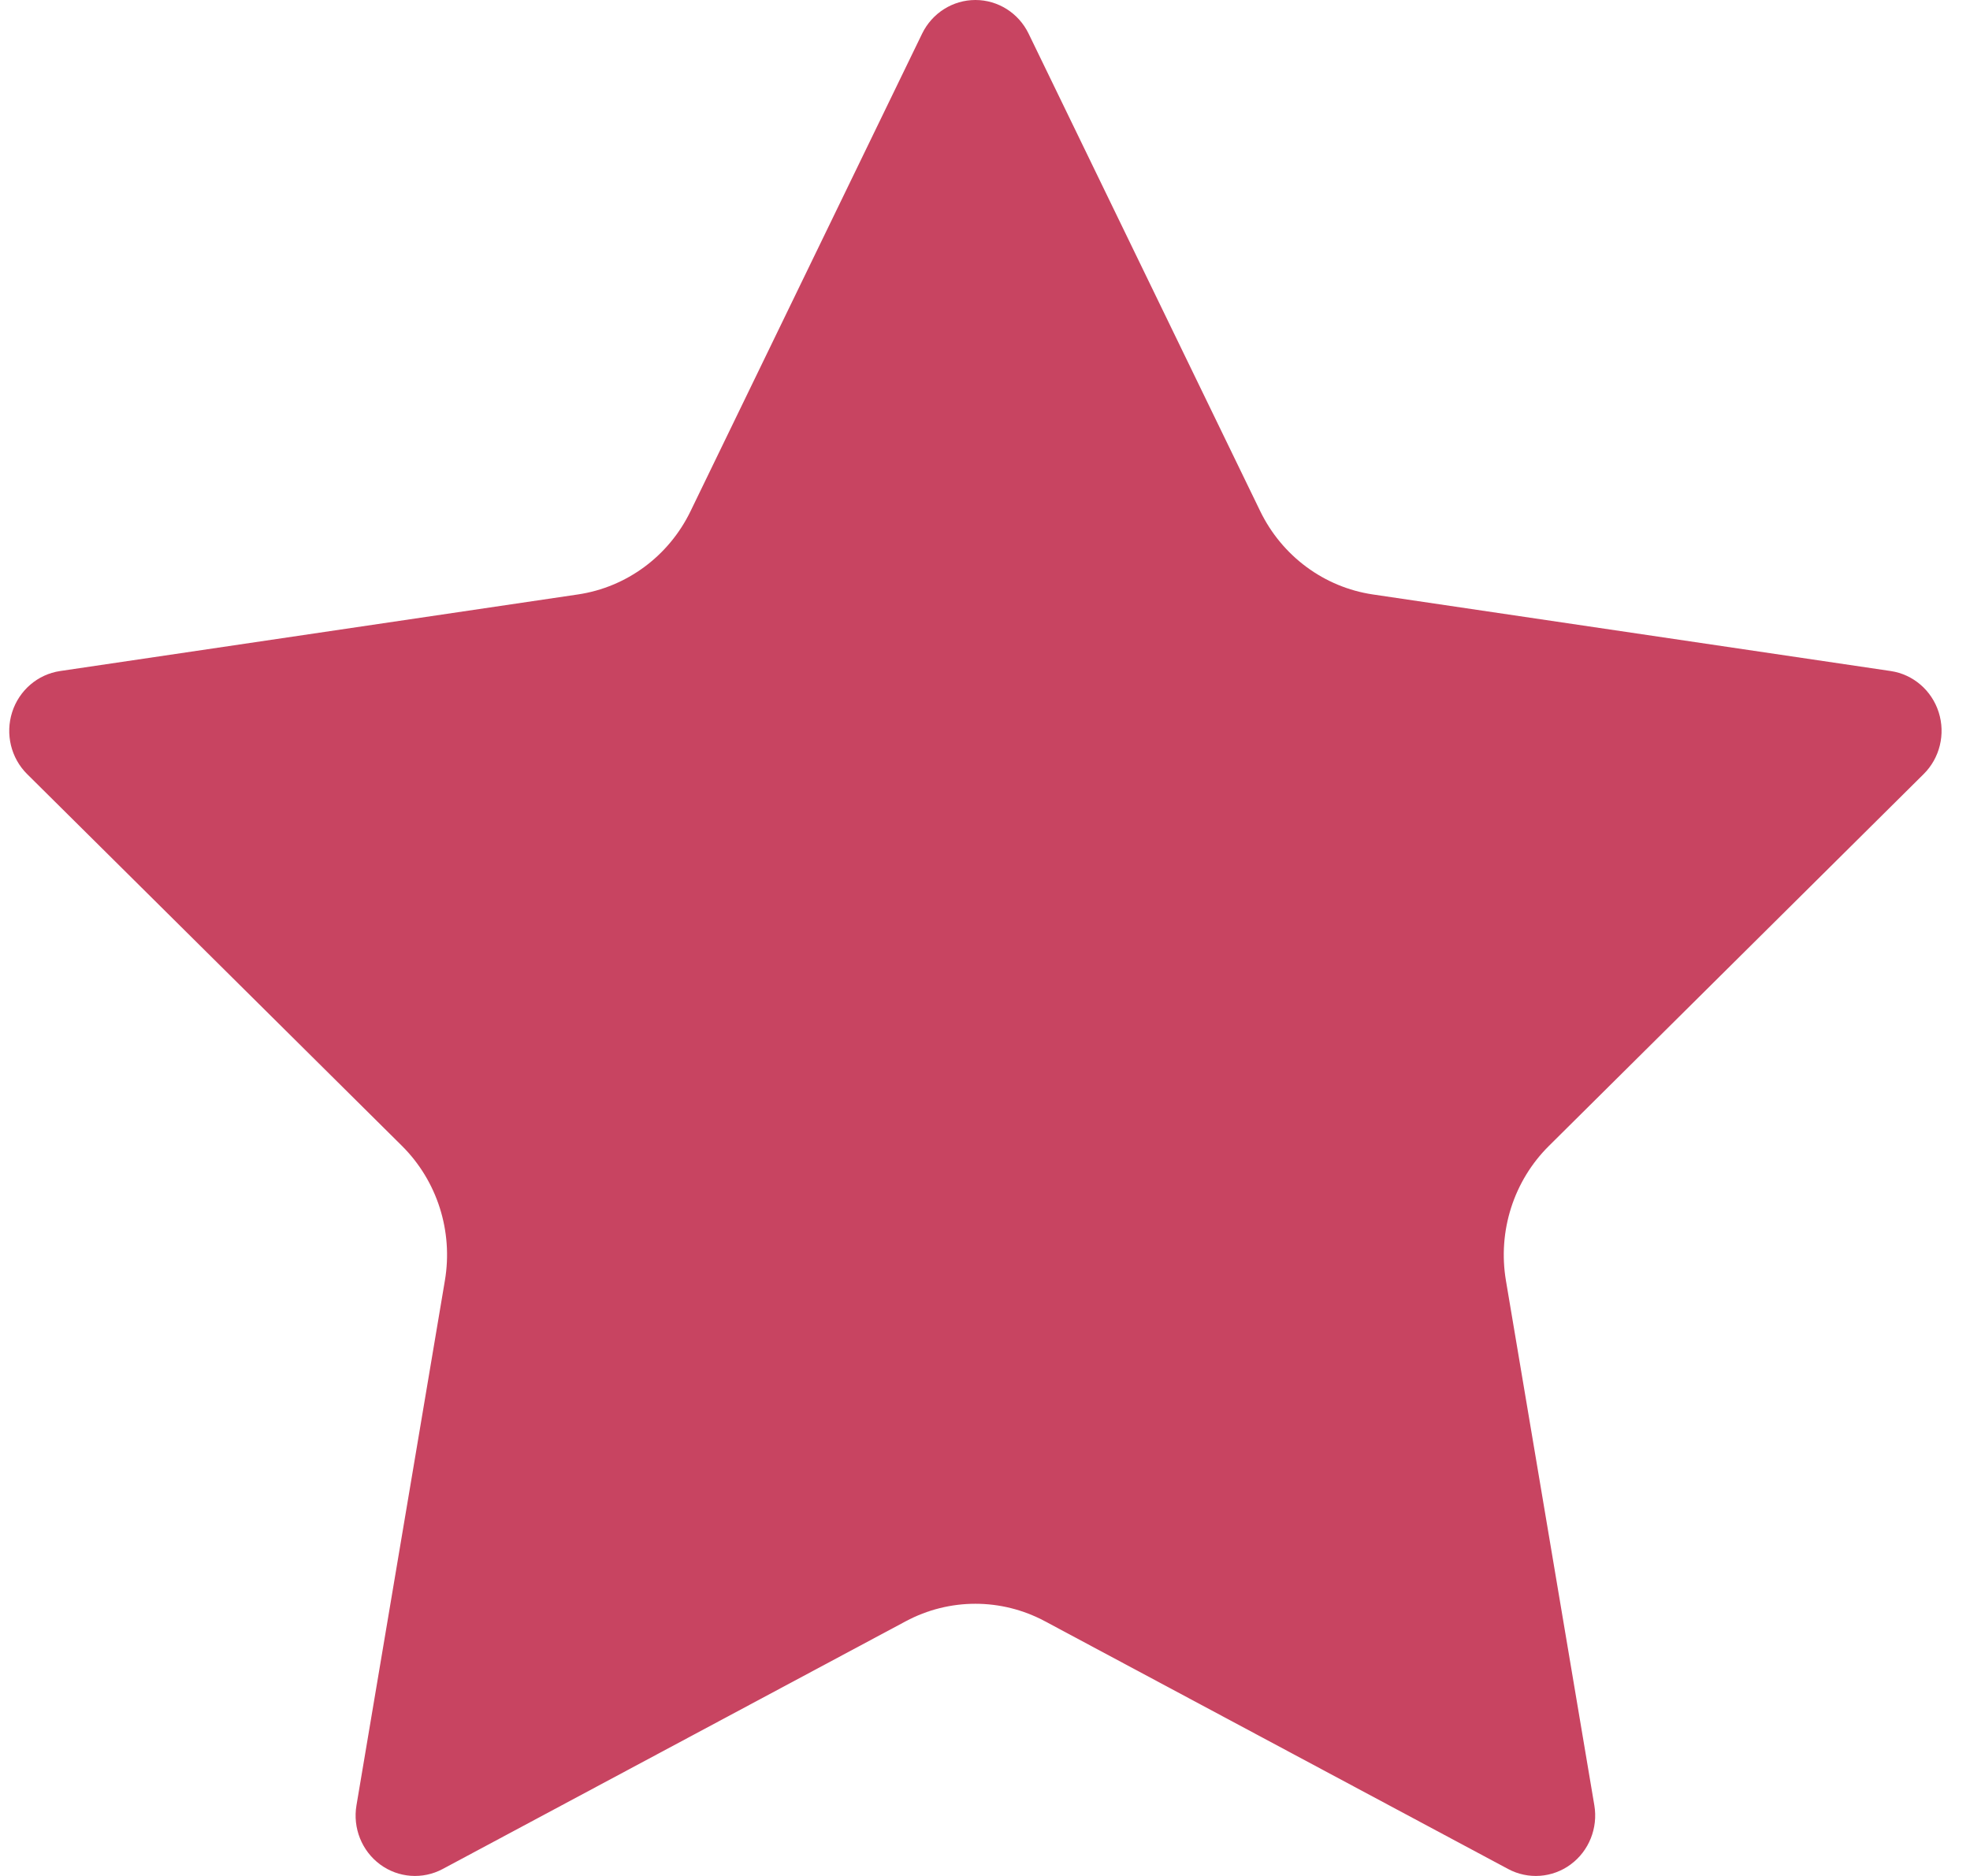 <svg width="42" height="40" viewBox="0 0 42 40" fill="none" xmlns="http://www.w3.org/2000/svg">
  <path d="M19.659 0.718C19.873 0.278 20.313 1.94868e-08 20.795 1.94868e-08C21.277 -8.5045e-05 21.717 0.278 21.93 0.718L26.868 10.9C27.333 11.857 28.23 12.521 29.268 12.675L40.31 14.308C40.787 14.379 41.183 14.719 41.332 15.185C41.481 15.652 41.357 16.164 41.011 16.506L33.023 24.433C32.271 25.178 31.929 26.252 32.106 27.304L33.991 38.494C34.072 38.977 33.877 39.466 33.487 39.754C33.097 40.042 32.58 40.08 32.154 39.852L22.278 34.569C21.349 34.072 20.24 34.072 19.311 34.569L9.437 39.852C9.01 40.08 8.493 40.042 8.103 39.754C7.713 39.465 7.518 38.977 7.6 38.493L9.485 27.304C9.663 26.252 9.32 25.178 8.569 24.432L0.579 16.506C0.234 16.164 0.11 15.652 0.259 15.185C0.408 14.719 0.804 14.379 1.281 14.308L12.322 12.675C13.36 12.521 14.258 11.858 14.722 10.9L19.659 0.718Z" fill="#C84461"/>
</svg>
